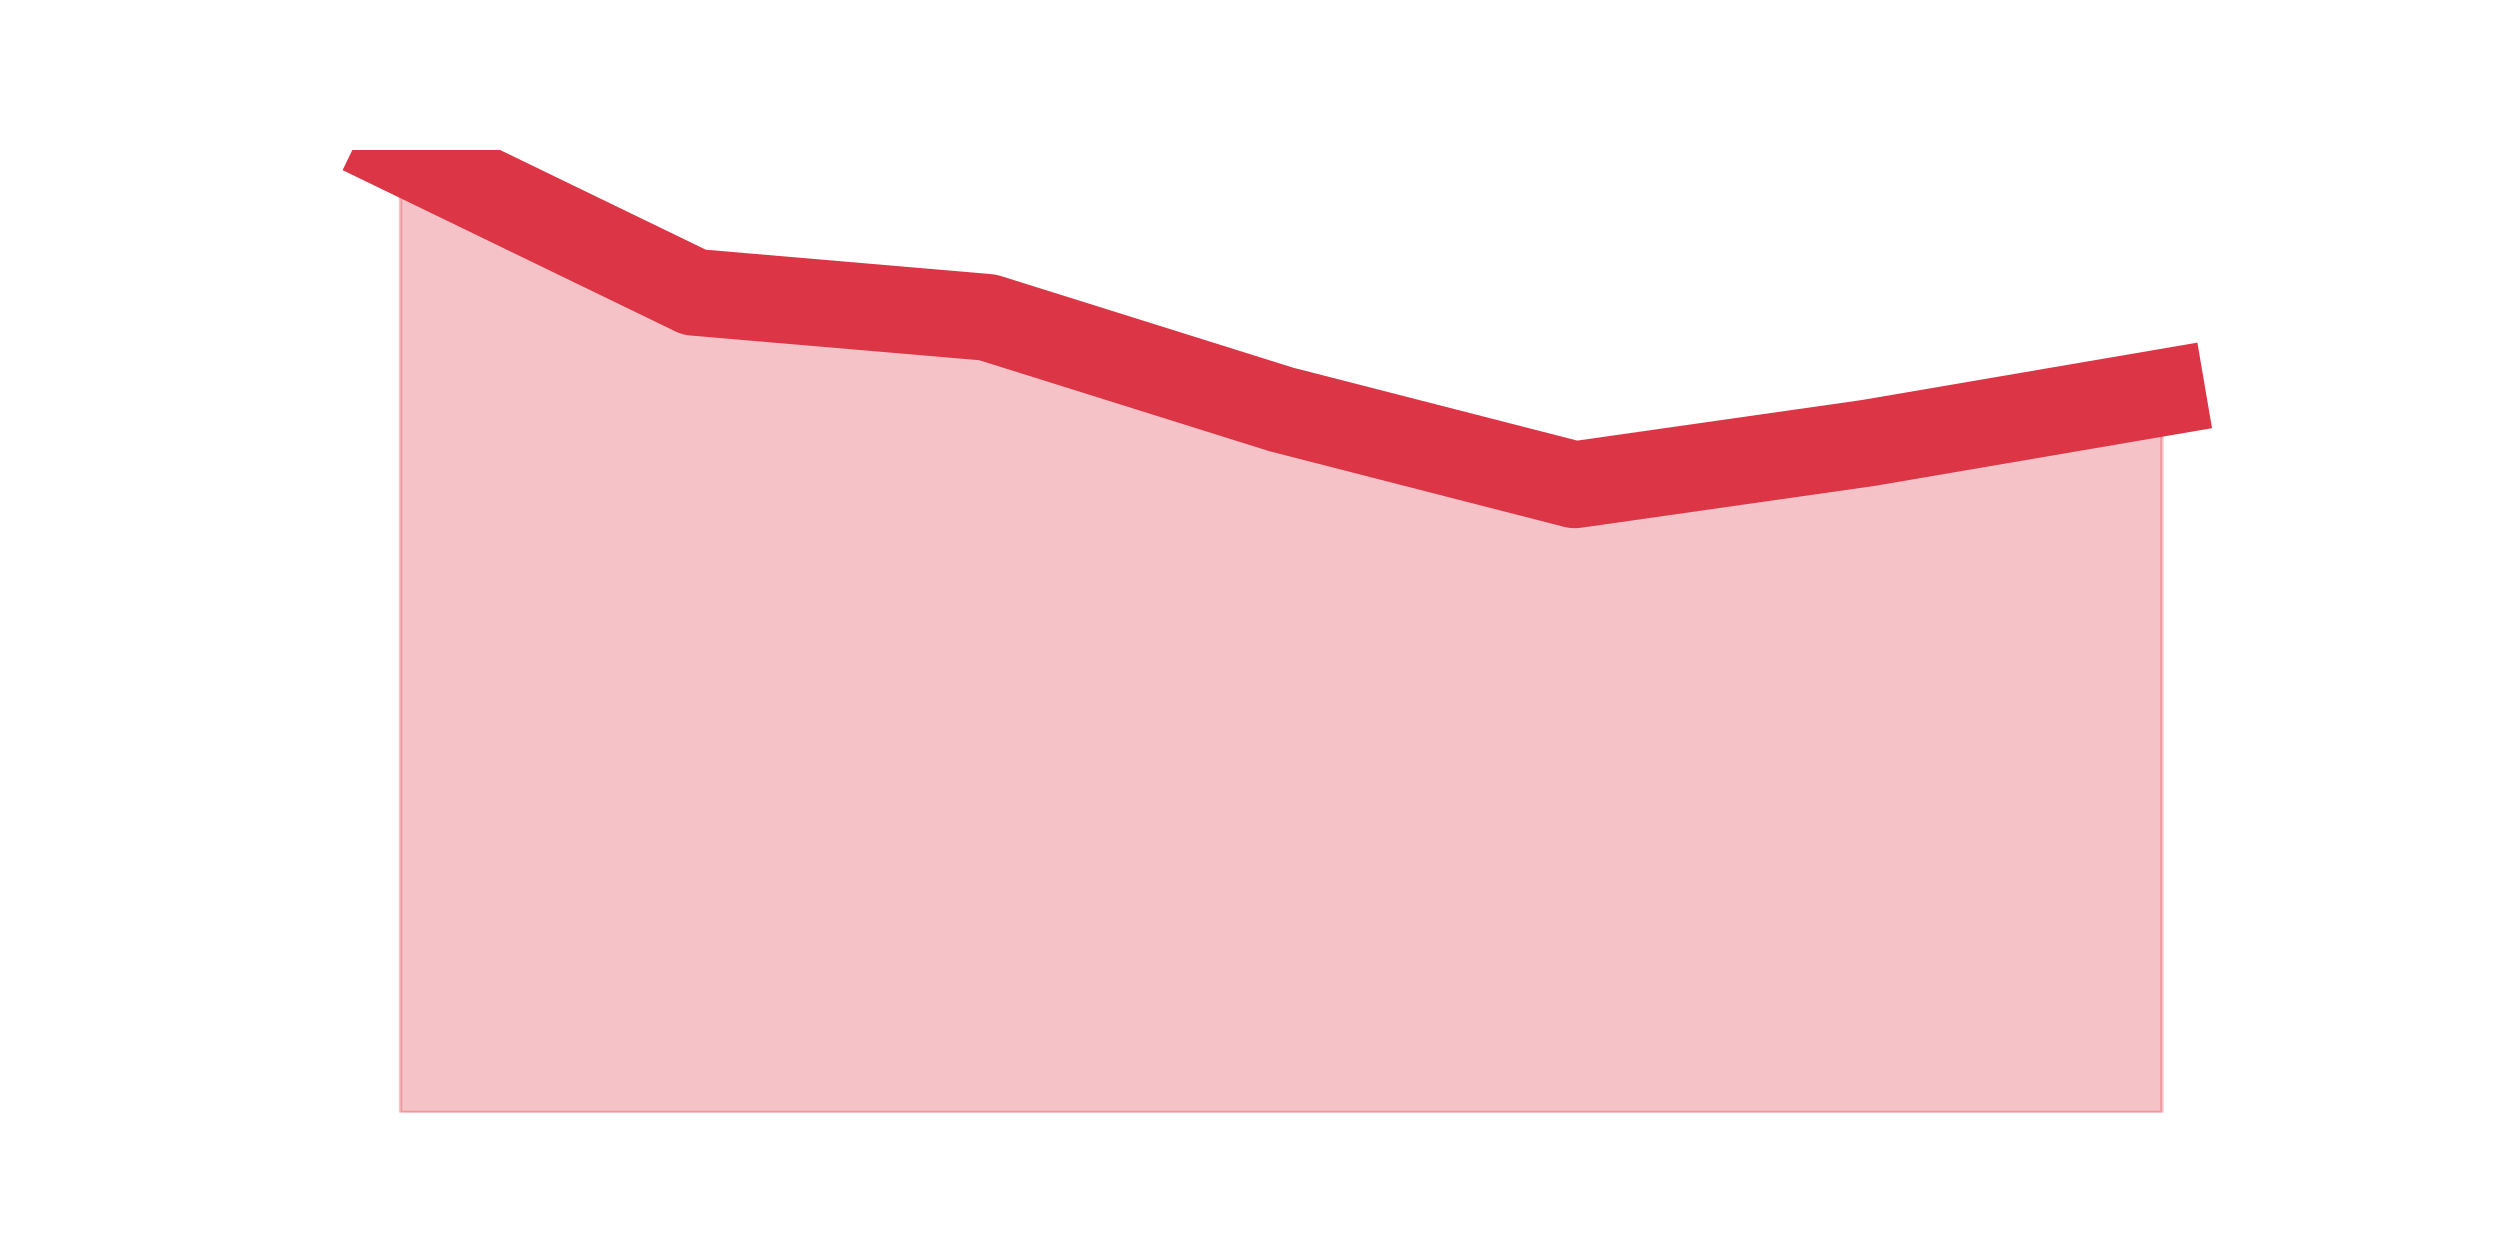 <?xml version="1.0" encoding="utf-8" standalone="no"?>
<!DOCTYPE svg PUBLIC "-//W3C//DTD SVG 1.1//EN"
  "http://www.w3.org/Graphics/SVG/1.1/DTD/svg11.dtd">
<!-- Created with matplotlib (https://matplotlib.org/) -->
<svg height="360pt" version="1.1" viewBox="0 0 720 360" width="720pt" xmlns="http://www.w3.org/2000/svg" xmlns:xlink="http://www.w3.org/1999/xlink">
 <defs>
  <style type="text/css">*{stroke-linecap:butt;stroke-linejoin:round;}</style>
 </defs>
 <g id="figure_1">
  <g id="patch_1">
   <path d="M 0 360 
L 720 360 
L 720 0 
L 0 0 
z
" style="fill:none;"/>
  </g>
  <g id="axes_1">
   <g id="matplotlib.axis_1"/>
   <g id="matplotlib.axis_2"/>
   <g id="PolyCollection_1">
    <defs>
     <path d="M 115.364 -316.8 
L 115.364 -39.6 
L 199.909 -39.6 
L 284.455 -39.6 
L 369 -39.6 
L 453.545 -39.6 
L 538.091 -39.6 
L 622.636 -39.6 
L 622.636 -246.897 
L 622.636 -246.897 
L 538.091 -232.435 
L 453.545 -220.383 
L 369 -242.077 
L 284.455 -268.591 
L 199.909 -275.823 
L 115.364 -316.8 
z
" id="mab1de8a94c" style="stroke:#dc3545;stroke-opacity:0.3;"/>
    </defs>
    <g clip-path="url(#pd82ee9822b)">
     <use style="fill:#dc3545;fill-opacity:0.3;stroke:#dc3545;stroke-opacity:0.3;" x="0" xlink:href="#mab1de8a94c" y="360"/>
    </g>
   </g>
   <g id="line2d_1">
    <path clip-path="url(#pd82ee9822b)" d="M 115.364 43.2 
L 199.909 84.177 
L 284.455 91.409 
L 369 117.923 
L 453.545 139.617 
L 538.091 127.565 
L 622.636 113.103 
" style="fill:none;stroke:#dc3545;stroke-linecap:square;stroke-width:25;"/>
   </g>
  </g>
 </g>
 <defs>
  <clipPath id="pd82ee9822b">
   <rect height="277.2" width="558" x="90" y="43.2"/>
  </clipPath>
 </defs>
</svg>
